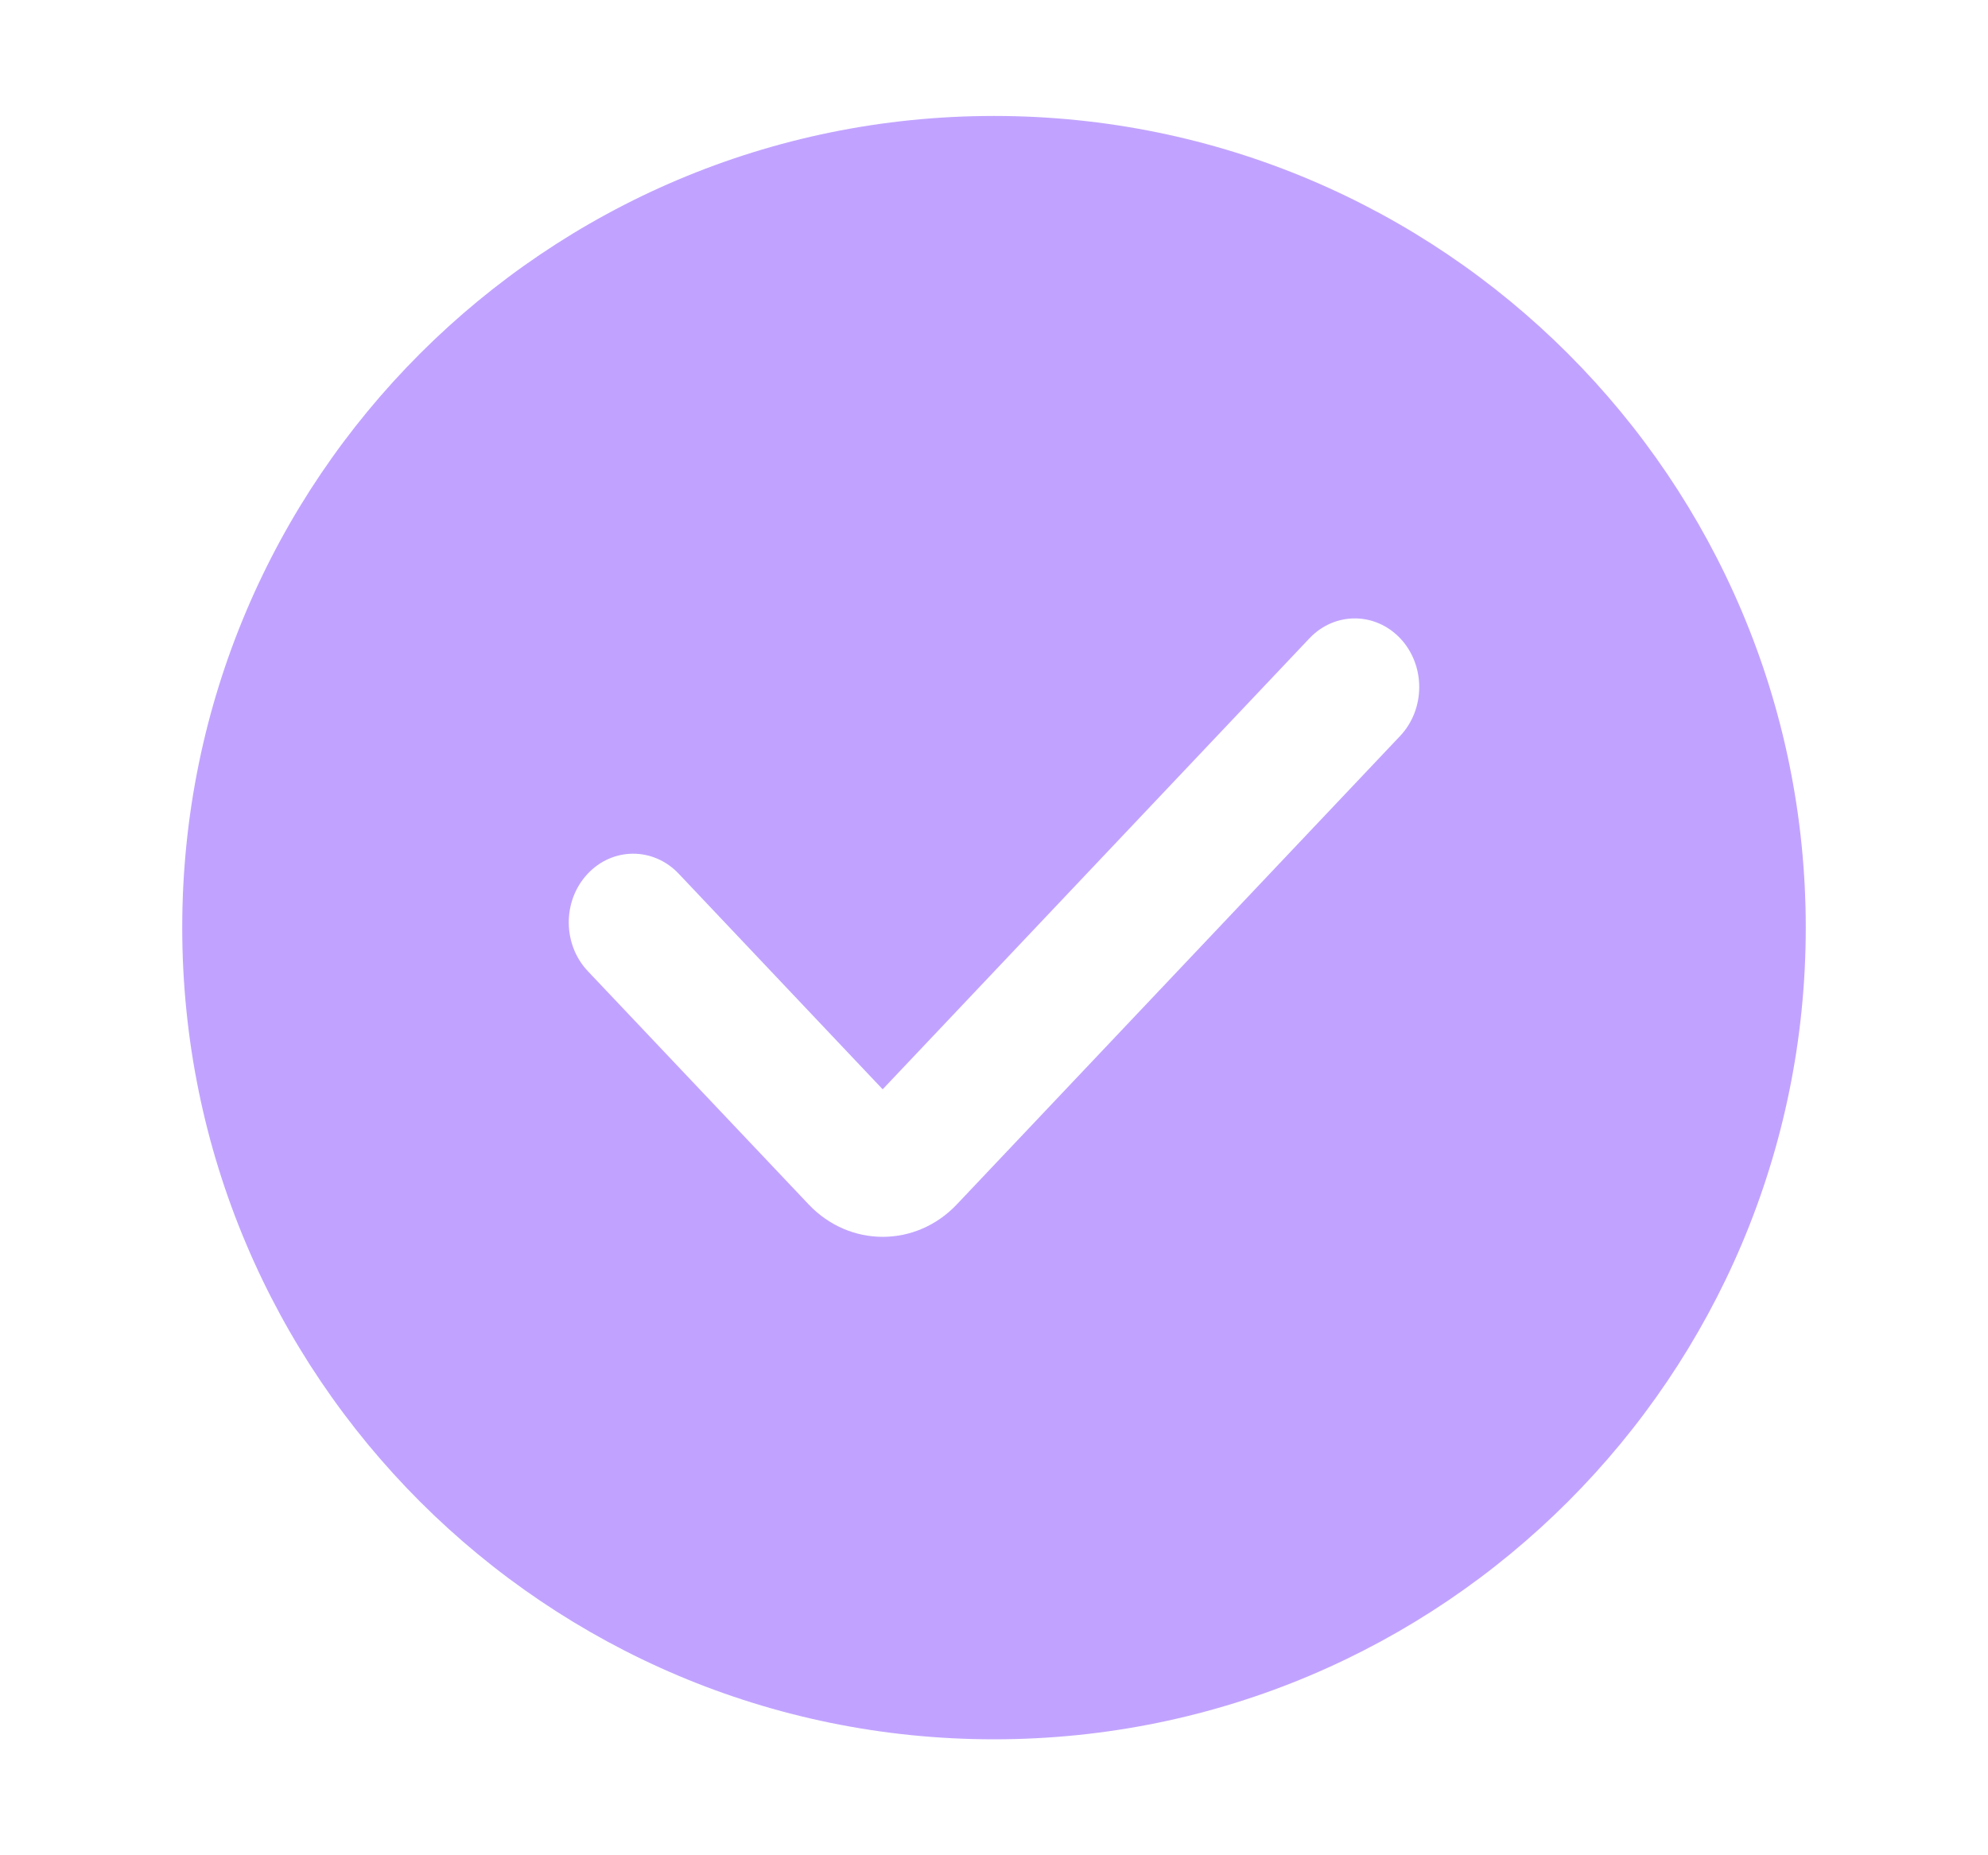 <svg width="15" height="14" viewBox="0 0 15 14" fill="none" xmlns="http://www.w3.org/2000/svg">
<path id="icon" fill-rule="evenodd" clip-rule="evenodd" d="M7.5 13.125C10.883 13.125 13.625 10.383 13.625 7C13.625 3.617 10.883 0.875 7.5 0.875C4.117 0.875 1.375 3.617 1.375 7C1.375 10.383 4.117 13.125 7.5 13.125ZM10.564 5.554C10.755 5.352 10.757 5.024 10.568 4.82C10.379 4.617 10.071 4.615 9.88 4.817L6.66 8.22L5.12 6.592C4.929 6.391 4.621 6.392 4.432 6.596C4.243 6.799 4.245 7.128 4.436 7.329L6.101 9.088C6.41 9.415 6.911 9.415 7.22 9.088L7.22 9.088L10.564 5.554Z" fill="#C1A3FF"/>
</svg>
